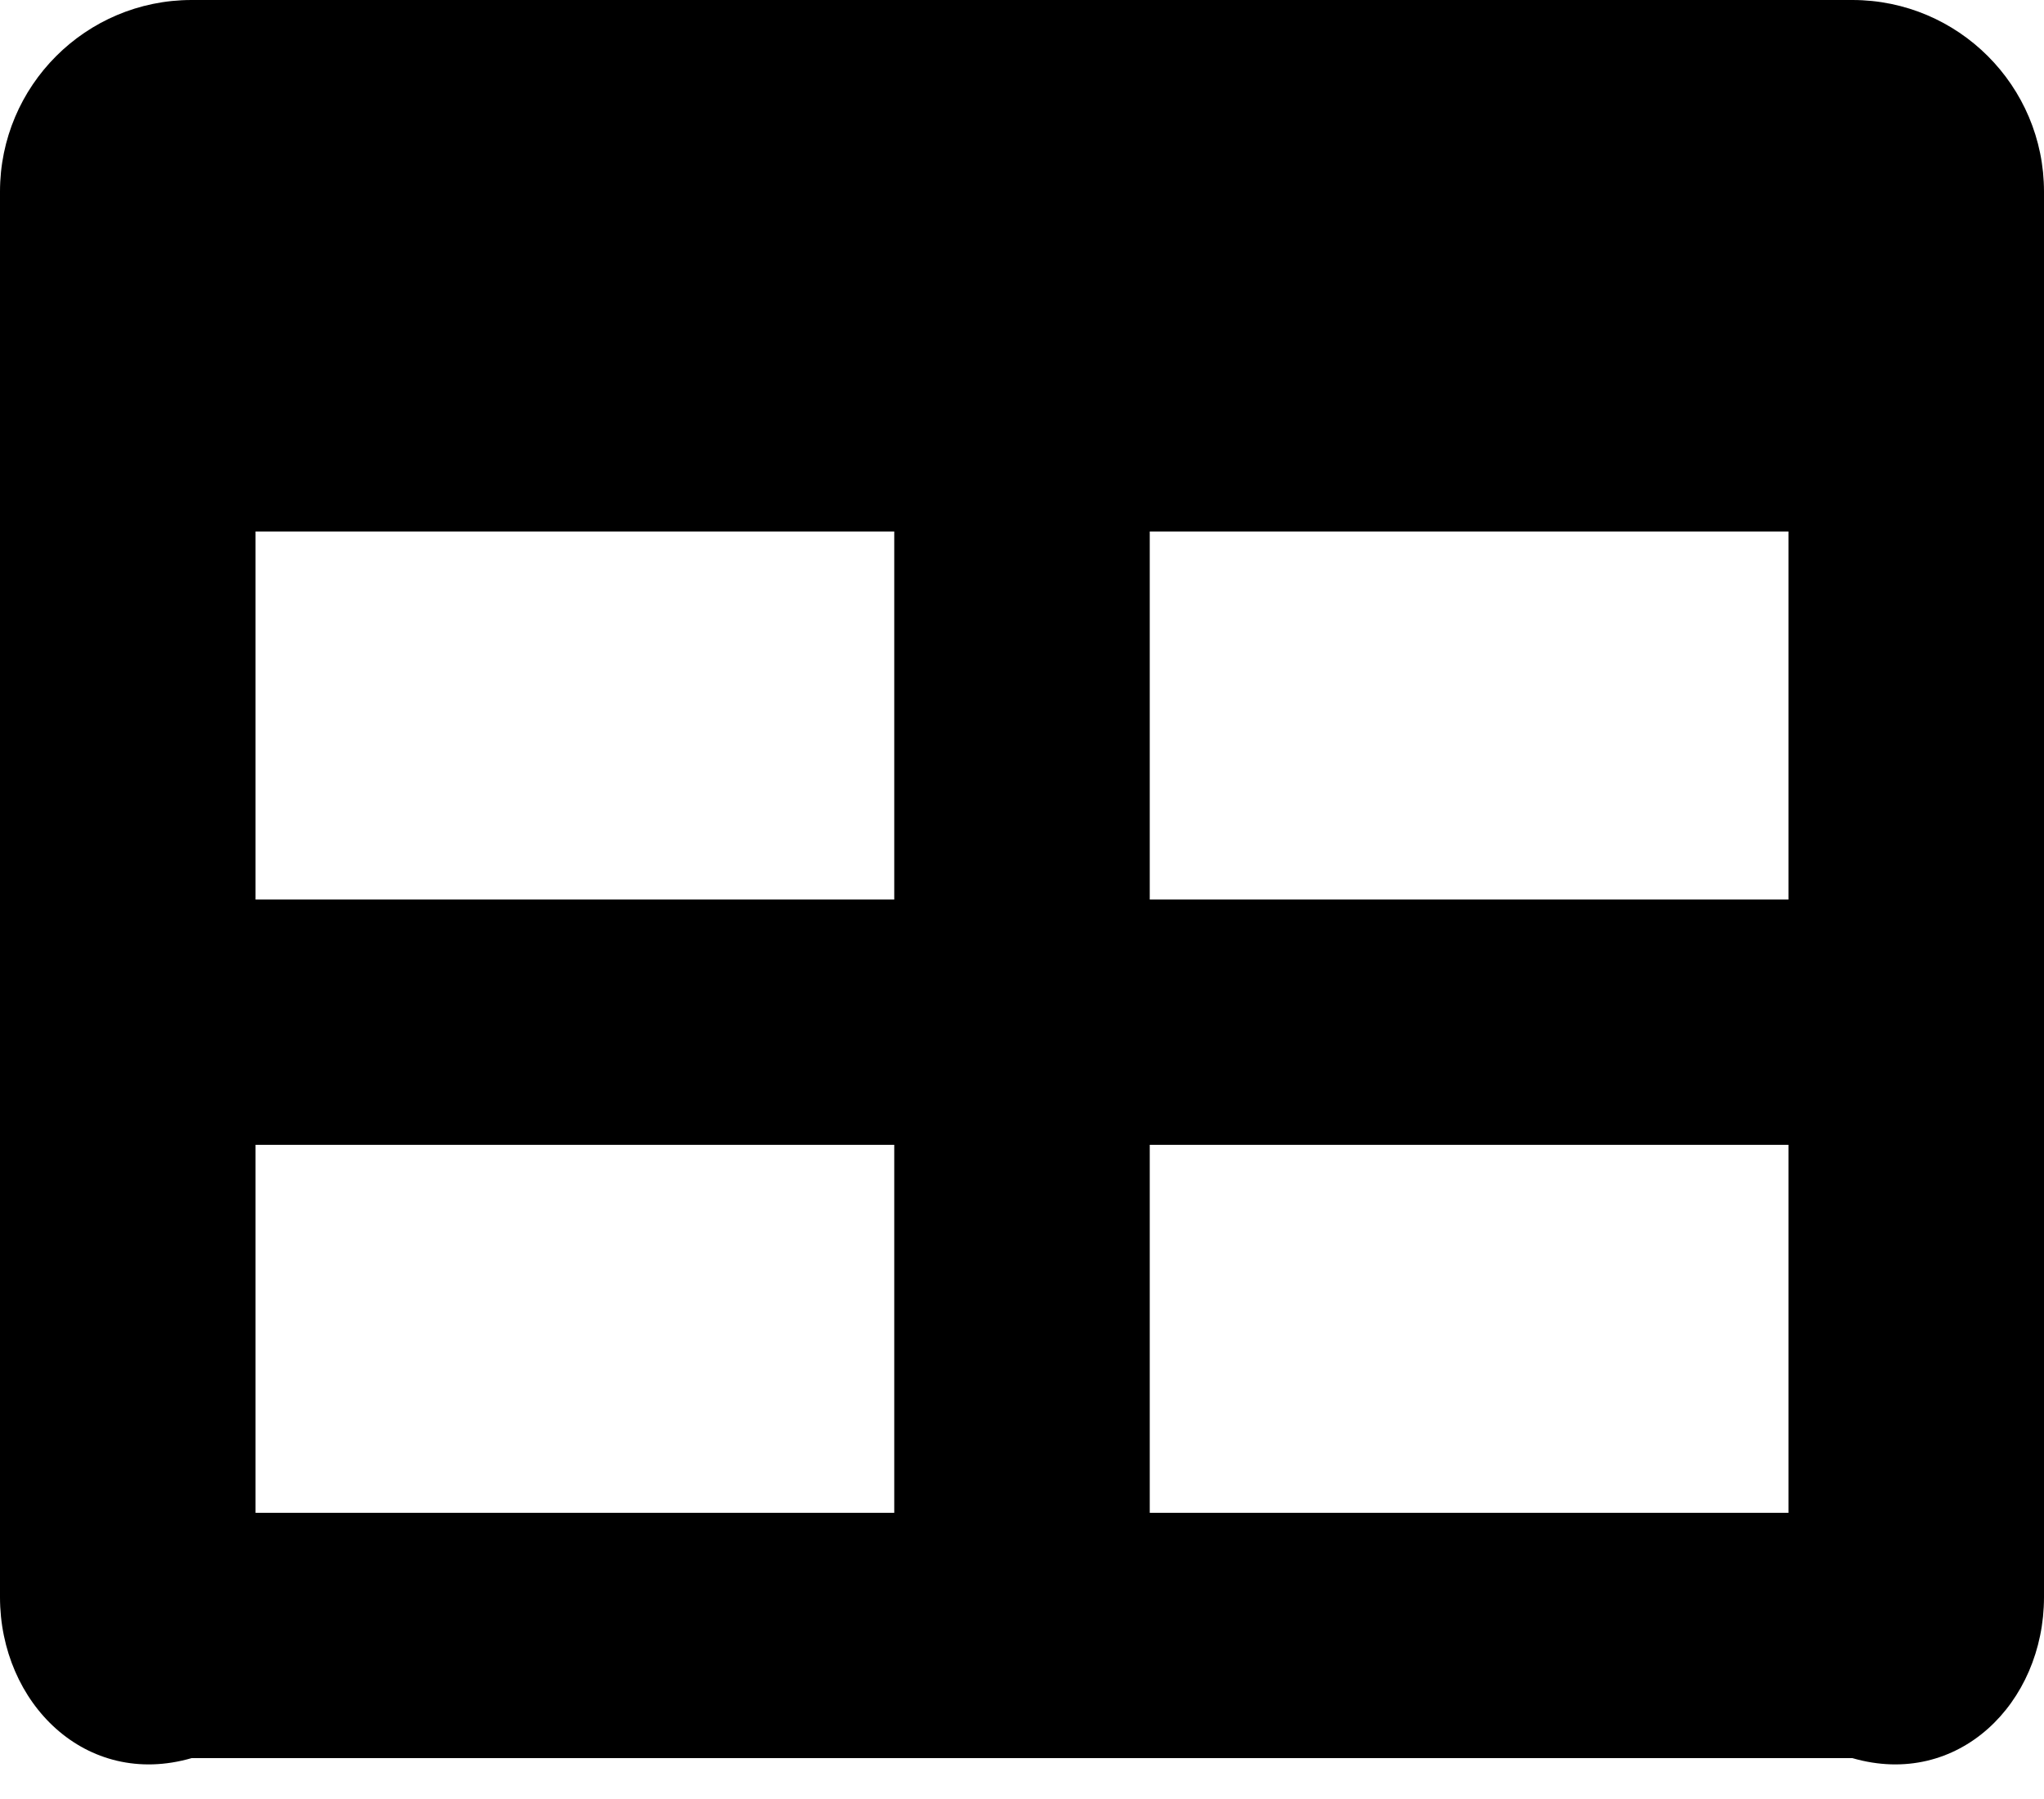 ﻿<?xml version="1.0" encoding="utf-8"?>
<svg version="1.1" xmlns:xlink="http://www.w3.org/1999/xlink" width="50px" height="44px" xmlns="http://www.w3.org/2000/svg">
  <defs>
    <pattern id="BGPattern" patternUnits="userSpaceOnUse" alignment="0 0" imageRepeat="None" />
    <mask fill="white" id="Clip2036">
      <path d="M 50 4.688  C 50 2.099  47.901 0  45.312 0  L 4.688 0  C 2.099 0  0 2.099  0 4.688  L 0 39.062  C 0 41.651  2.099 43.75  4.688 43  L 45.312 43  C 47.901 43.75  50 41.651  50 39.062  L 50 4.688  Z M 21.875 28  L 21.875 37  L 6.25 37  L 6.25 28  L 21.875 28  Z M 21.875 13  L 21.875 22  L 6.25 22  L 6.25 13  L 21.875 13  Z M 43.75 28  L 43.75 37  L 28.125 37  L 28.125 28  L 43.75 28  Z M 43.75 13  L 43.75 22  L 28.125 22  L 28.125 13  L 43.75 13  Z " fill-rule="evenodd" />
    </mask>
  </defs>
  <g>
    <path d="M 50 4.688  C 50 2.099  47.901 0  45.312 0  L 4.688 0  C 2.099 0  0 2.099  0 4.688  L 0 39.062  C 0 41.651  2.099 43.75  4.688 43  L 45.312 43  C 47.901 43.75  50 41.651  50 39.062  L 50 4.688  Z M 21.875 28  L 21.875 37  L 6.25 37  L 6.25 28  L 21.875 28  Z M 21.875 13  L 21.875 22  L 6.25 22  L 6.25 13  L 21.875 13  Z M 43.75 28  L 43.75 37  L 28.125 37  L 28.125 28  L 43.75 28  Z M 43.75 13  L 43.75 22  L 28.125 22  L 28.125 13  L 43.75 13  Z " fill-rule="nonzero" fill="rgba(0, 0, 0, 1)" stroke="none" class="fill" />
    <path d="M 50 4.688  C 50 2.099  47.901 0  45.312 0  L 4.688 0  C 2.099 0  0 2.099  0 4.688  L 0 39.062  C 0 41.651  2.099 43.75  4.688 43  L 45.312 43  C 47.901 43.75  50 41.651  50 39.062  L 50 4.688  Z " stroke-width="0" stroke-dasharray="0" stroke="rgba(255, 255, 255, 0)" fill="none" class="stroke" mask="url(#Clip2036)" />
    <path d="M 21.875 28  L 21.875 37  L 6.25 37  L 6.25 28  L 21.875 28  Z " stroke-width="0" stroke-dasharray="0" stroke="rgba(255, 255, 255, 0)" fill="none" class="stroke" mask="url(#Clip2036)" />
    <path d="M 21.875 13  L 21.875 22  L 6.25 22  L 6.25 13  L 21.875 13  Z " stroke-width="0" stroke-dasharray="0" stroke="rgba(255, 255, 255, 0)" fill="none" class="stroke" mask="url(#Clip2036)" />
    <path d="M 43.75 28  L 43.75 37  L 28.125 37  L 28.125 28  L 43.75 28  Z " stroke-width="0" stroke-dasharray="0" stroke="rgba(255, 255, 255, 0)" fill="none" class="stroke" mask="url(#Clip2036)" />
    <path d="M 43.75 13  L 43.75 22  L 28.125 22  L 28.125 13  L 43.75 13  Z " stroke-width="0" stroke-dasharray="0" stroke="rgba(255, 255, 255, 0)" fill="none" class="stroke" mask="url(#Clip2036)" />
  </g>
</svg>